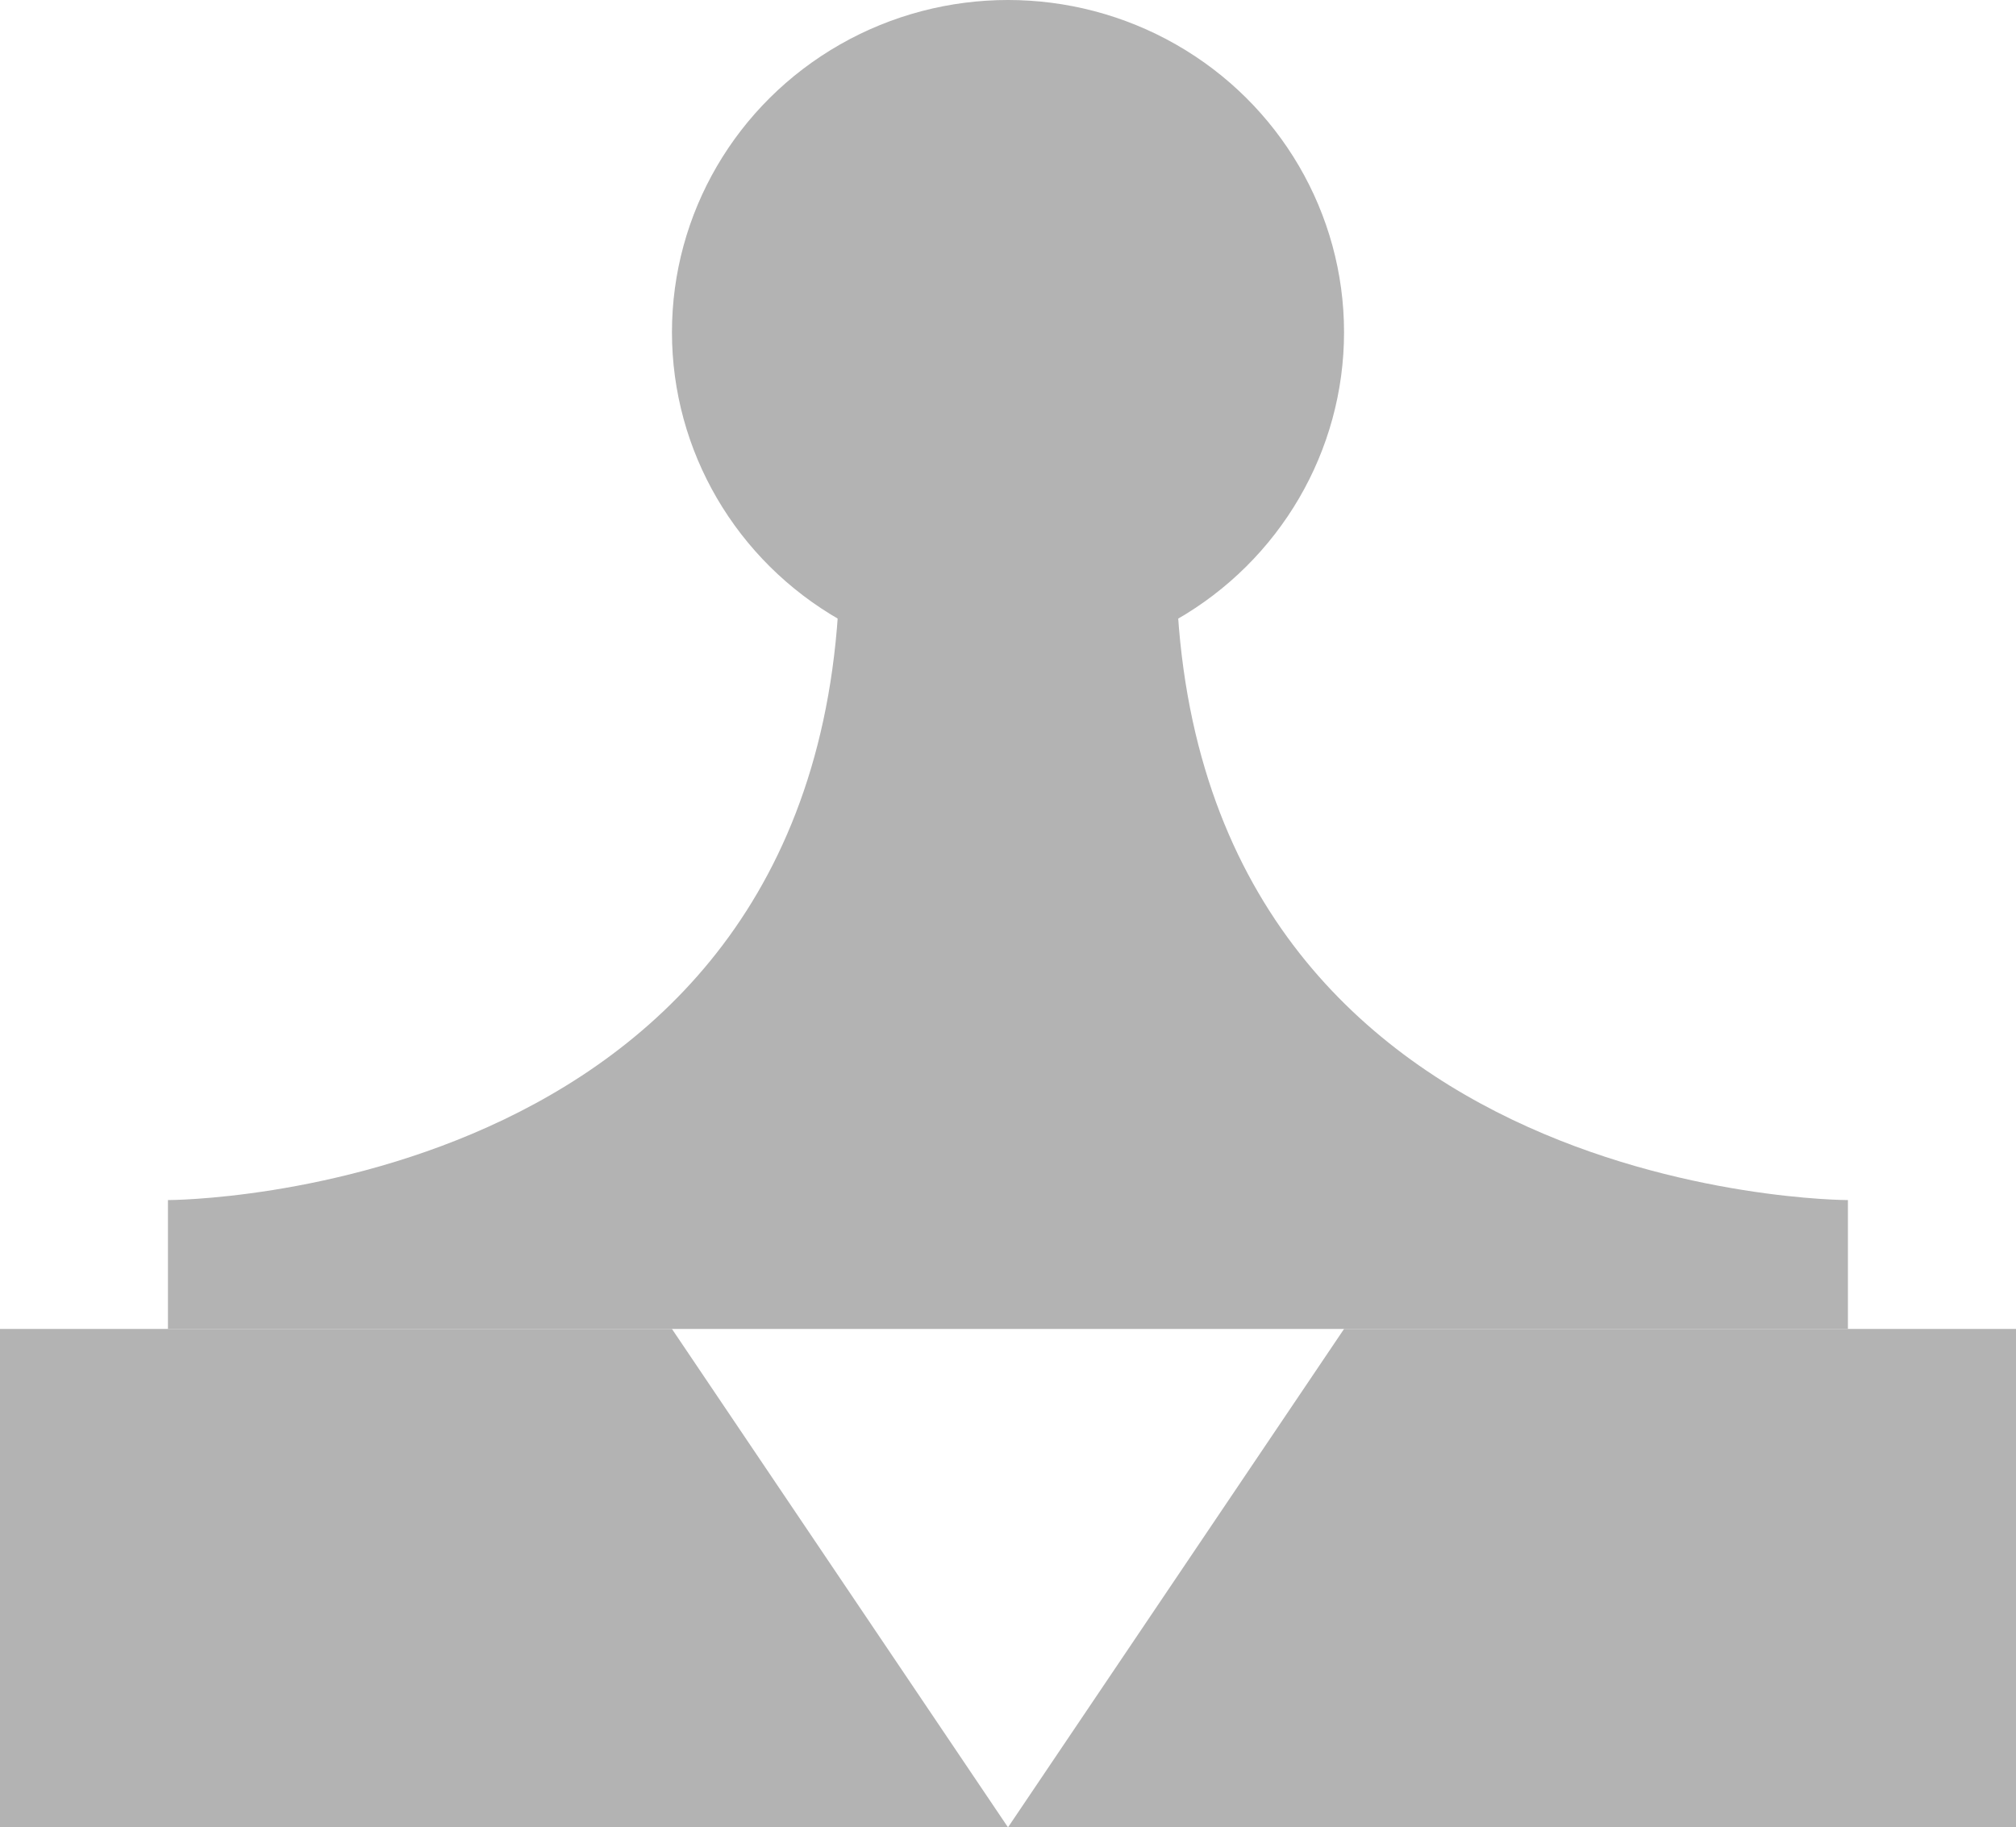 <?xml version="1.0" encoding="UTF-8" standalone="no"?>
<!-- Created with Inkscape (http://www.inkscape.org/) -->

<svg
   xmlns:dc="http://purl.org/dc/elements/1.1/"
   xmlns:cc="http://creativecommons.org/ns#"
   xmlns:rdf="http://www.w3.org/1999/02/22-rdf-syntax-ns#"
   xmlns:svg="http://www.w3.org/2000/svg"
   xmlns="http://www.w3.org/2000/svg"
   xmlns:sodipodi="http://sodipodi.sourceforge.net/DTD/sodipodi-0.dtd"
   xmlns:inkscape="http://www.inkscape.org/namespaces/inkscape"
   sodipodi:docname="clone.svg"
   height="14.505"
   id="svg7384"
   inkscape:version="0.92.2 (5c3e80d, 2017-08-06)"
   version="1.1"
   width="16">
  <sodipodi:namedview
     inkscape:bbox-nodes="true"
     inkscape:bbox-paths="true"
     bordercolor="#666666"
     borderopacity="1"
     inkscape:current-layer="layer9"
     inkscape:cx="1.531453"
     inkscape:cy="6.5451051"
     gridtolerance="10"
     inkscape:guide-bbox="true"
     guidetolerance="10"
     id="namedview88"
     inkscape:object-nodes="false"
     inkscape:object-paths="false"
     objecttolerance="10"
     pagecolor="#433342"
     inkscape:pageopacity="1"
     inkscape:pageshadow="2"
     showborder="false"
     showgrid="false"
     showguides="true"
     inkscape:snap-bbox="true"
     inkscape:snap-bbox-midpoints="false"
     inkscape:snap-global="true"
     inkscape:snap-grids="true"
     inkscape:snap-nodes="true"
     inkscape:snap-others="false"
     inkscape:snap-page="false"
     inkscape:snap-to-guides="true"
     inkscape:window-height="715"
     inkscape:window-maximized="1"
     inkscape:window-width="1366"
     inkscape:window-x="0"
     inkscape:window-y="28"
     inkscape:zoom="16">
    <inkscape:grid
       empspacing="2"
       enabled="true"
       id="grid4866"
       originx="152.22"
       originy="12.106"
       snapvisiblegridlinesonly="true"
       spacingx="1"
       spacingy="1"
       type="xygrid"
       visible="true" />
  </sodipodi:namedview>
  <title
     id="title9167">Gnome Symbolic Icon Theme</title>
  <defs
     id="defs7386" />
  <g
     inkscape:groupmode="layer"
     id="layer9"
     inkscape:label="tools"
     style="display:inline"
     transform="translate(-88.781,-230.601)">
    <path
       inkscape:connector-curvature="0"
       d="m 88.781,241.15 v 3.956 h 8 l -2.667,-3.956 z m 8,3.956 h 8 v -3.956 h -5.333 z"
       id="rect5543"
       style="fill:#b3b3b3;fill-opacity:1;stroke:none;stroke-width:0.497" />
    <path
       inkscape:connector-curvature="0"
       d="m 90.114,240.127 c 0,0 5.333,0 5.333,-5.116 1.333,-1.023 2.667,0 2.667,0 0,5.116 5.333,5.116 5.333,5.116 v 1.023 H 90.114 Z"
       id="rect5545"
       sodipodi:nodetypes="ccccccc"
       style="fill:#b3b3b3;fill-opacity:1;stroke:none;stroke-width:0.497" />
    <ellipse
       id="path5547"
       style="fill:#b3b3b3;fill-opacity:1;stroke:none;stroke-width:0.497"
       cx="96.781"
       cy="233.238"
       rx="2.667"
       ry="2.637" />
  </g>
  <g
     inkscape:groupmode="layer"
     id="layer10"
     inkscape:label="preferences"
     transform="translate(152.22,-13.601)" />
  <g
     inkscape:groupmode="layer"
     id="layer1"
     inkscape:label="stock"
     transform="translate(152.22,-13.601)" />
</svg>
